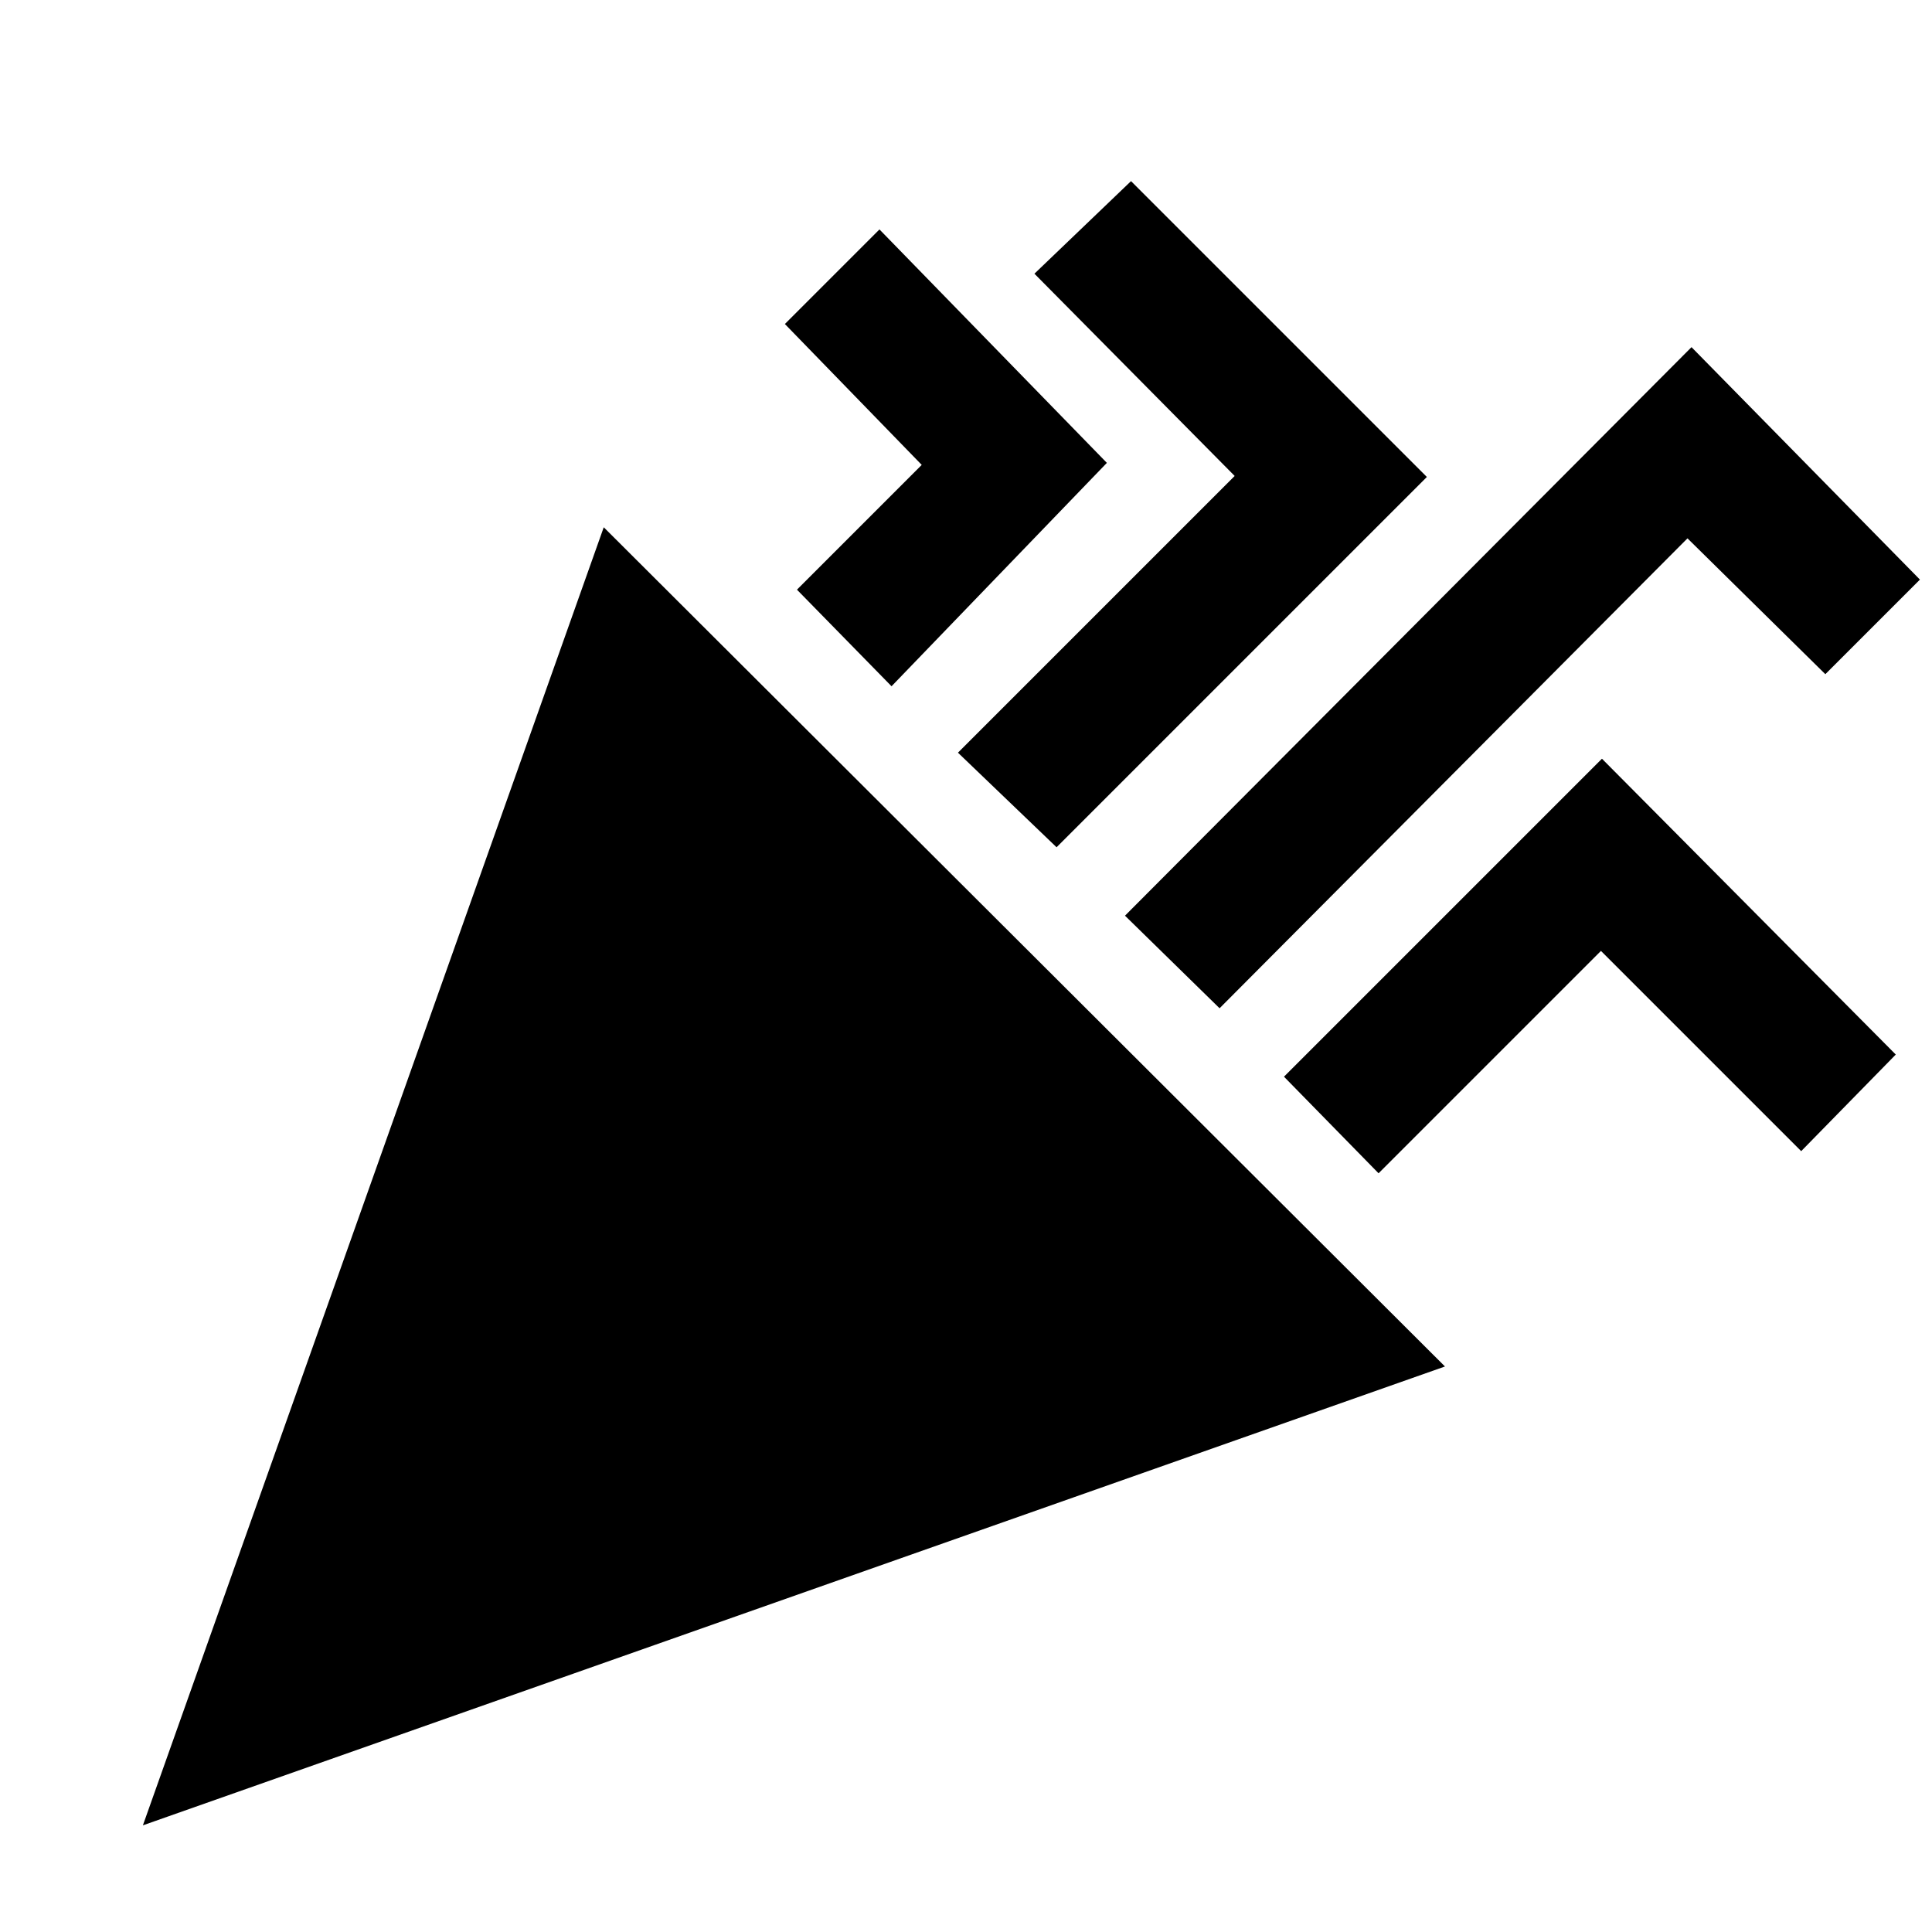 <svg xmlns="http://www.w3.org/2000/svg" height="20" viewBox="0 -960 960 960" width="20"><path d="m71-53 229-645 418 417L71-53Zm535-406-47-46 281.5-282.5L954-672l-47 47-68.5-67.5L606-459ZM443-619l-47-48 62-62-68-70 47-47 113 116-107 111Zm82 80-49-47 137.5-137.5L514-824l48-46 147 147-184 184Zm160 162-47-48 158-158 146 147-47 48-99.5-99.5L685-377Z"/></svg>